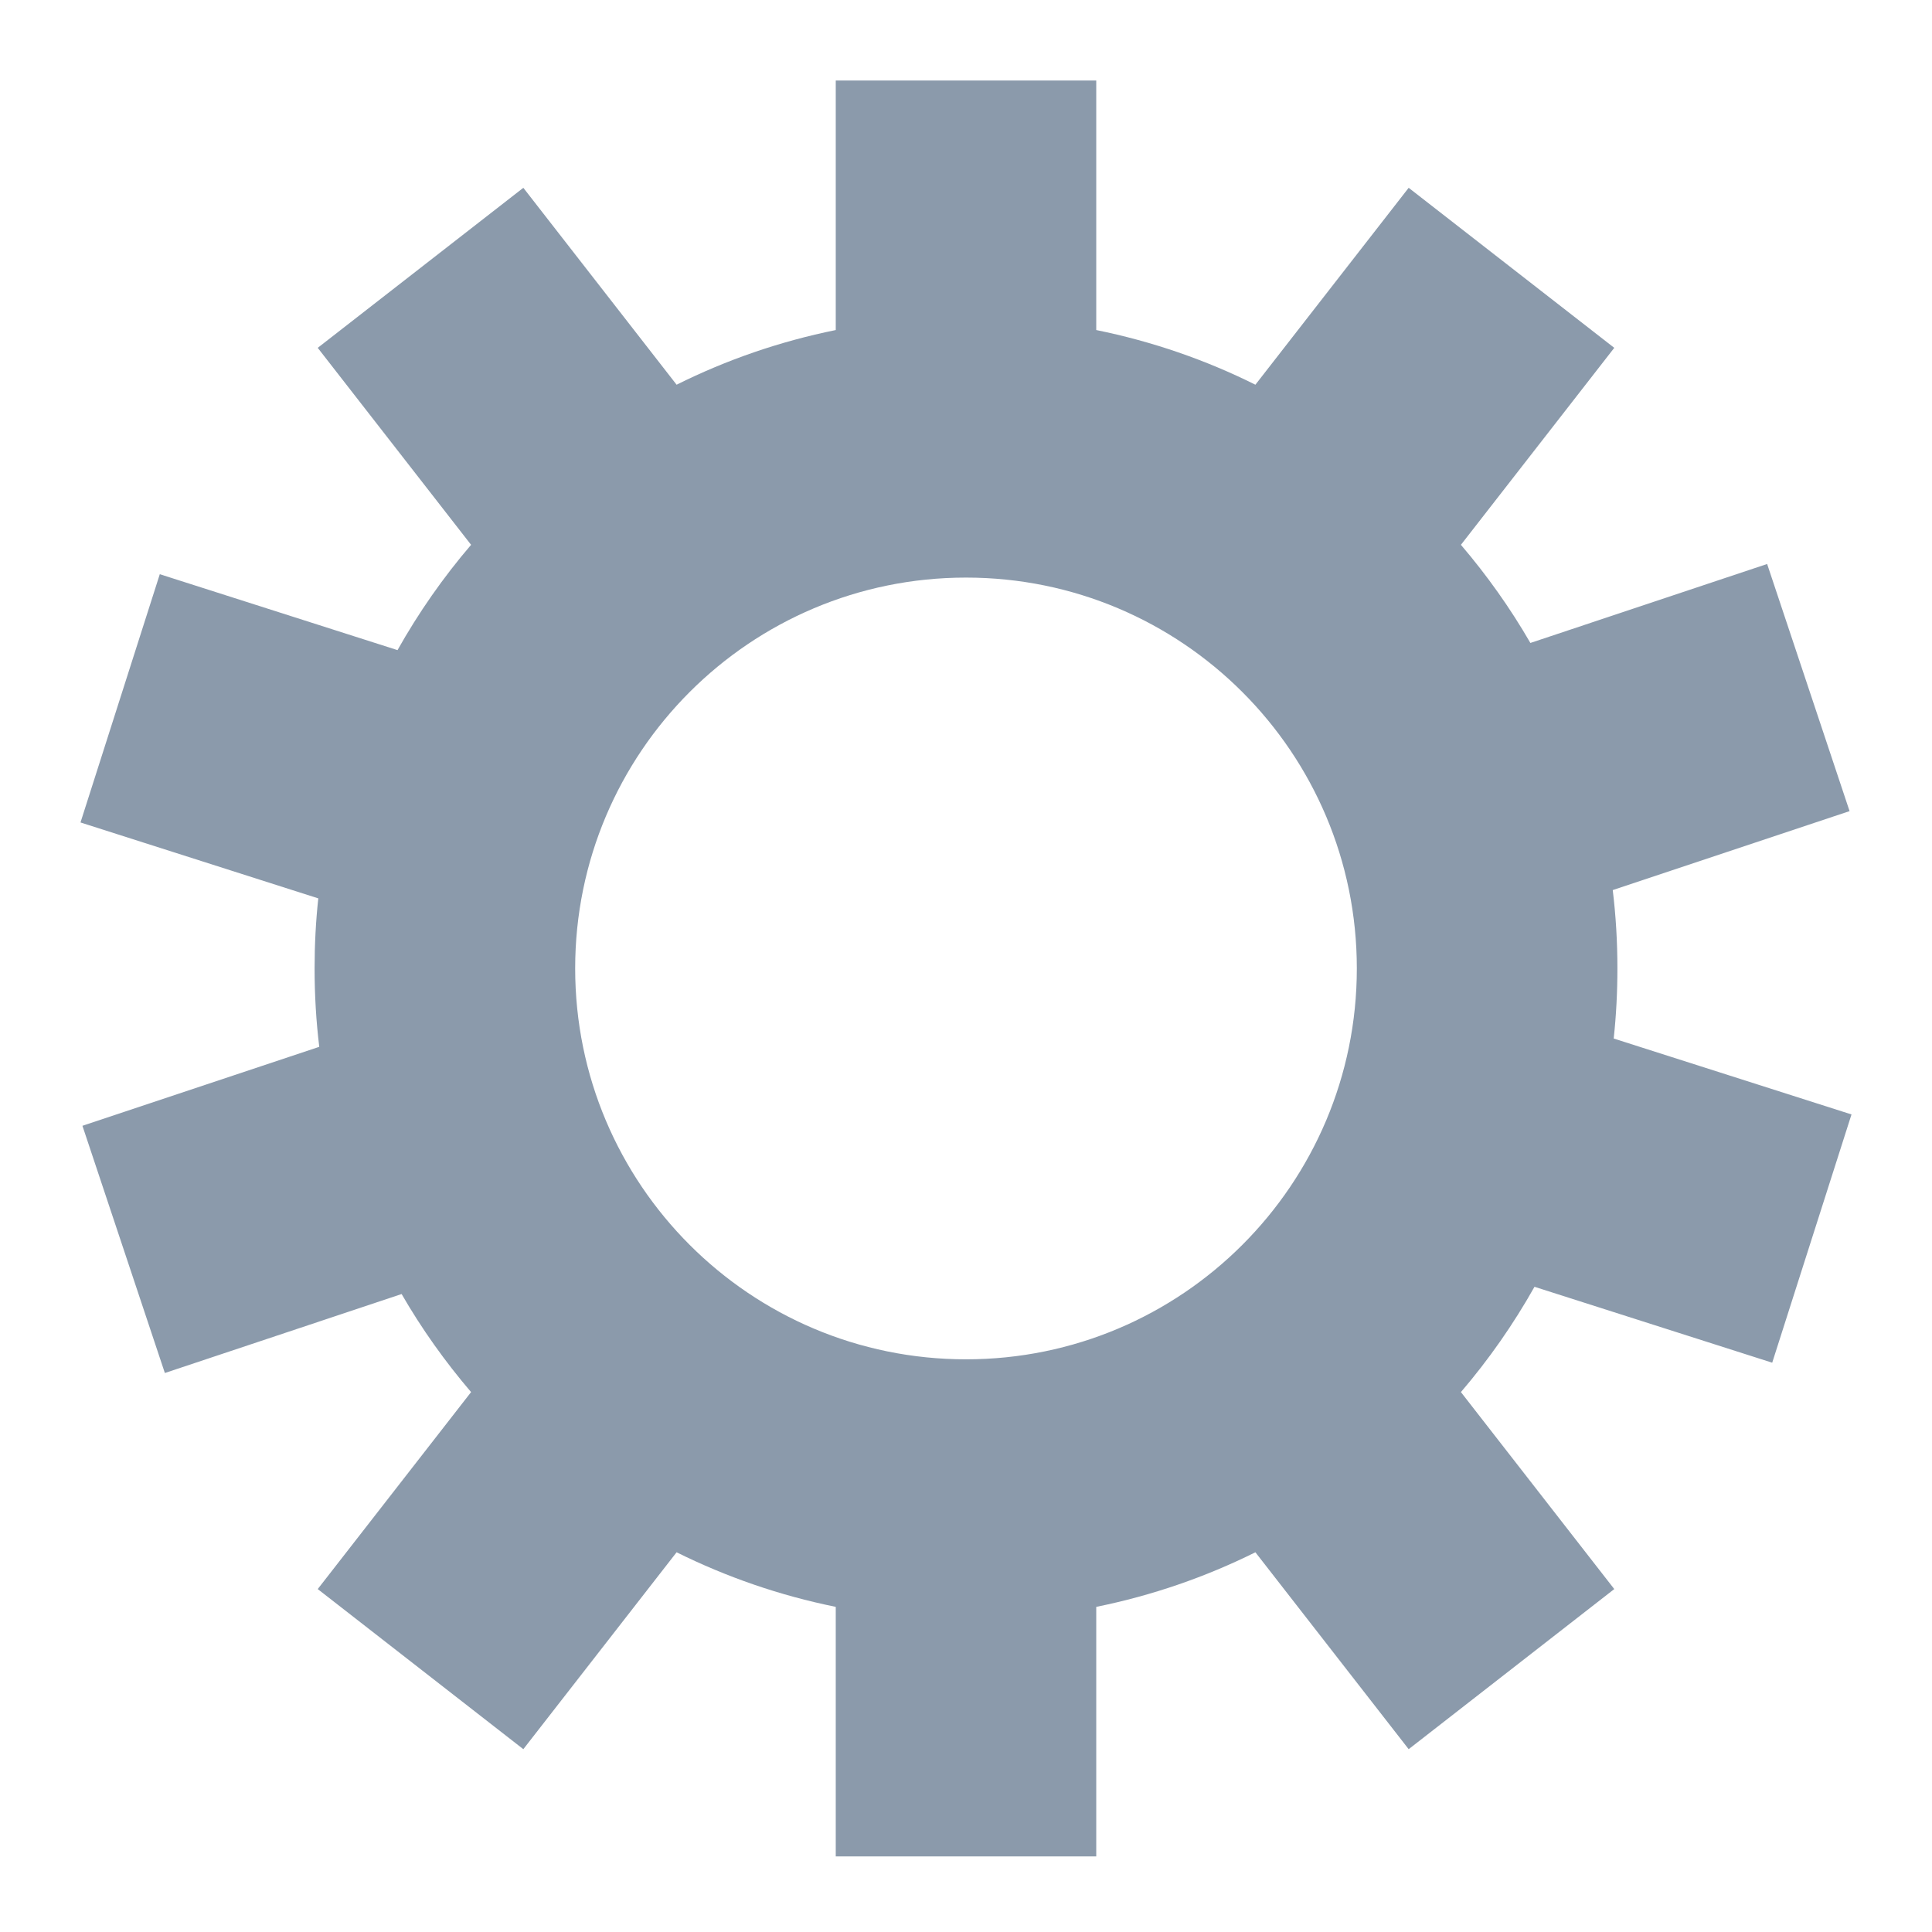 <svg width="24" height="24" viewBox="0 0 24 24" fill="none" xmlns="http://www.w3.org/2000/svg">
<path fill-rule="evenodd" clip-rule="evenodd" d="M10.382 1H13.618V4.1C14.314 4.241 14.977 4.471 15.595 4.779L17.499 2.333L20.053 4.321L18.148 6.768C18.471 7.146 18.761 7.554 19.011 7.987L21.952 7.006L22.976 10.076L20.034 11.057C20.073 11.376 20.092 11.701 20.092 12.03C20.092 12.325 20.077 12.615 20.046 12.901L23 13.844L22.015 16.928L19.062 15.985C18.8 16.451 18.494 16.889 18.148 17.293L20.053 19.74L17.499 21.729L15.595 19.283C14.977 19.59 14.314 19.82 13.618 19.961V23.061H10.382V19.961C9.686 19.82 9.023 19.59 8.405 19.283L6.501 21.729L3.947 19.74L5.852 17.293C5.529 16.915 5.239 16.508 4.989 16.075L2.048 17.056L1.024 13.985L3.966 13.004C3.927 12.685 3.908 12.36 3.908 12.03C3.908 11.736 3.923 11.446 3.954 11.16L1 10.217L1.985 7.133L4.938 8.076C5.2 7.61 5.506 7.172 5.852 6.768L3.947 4.321L6.501 2.333L8.405 4.779C9.023 4.471 9.686 4.241 10.382 4.1V1ZM16.855 12.03C16.855 9.349 14.682 7.175 12 7.175C9.318 7.175 7.145 9.349 7.145 12.03C7.145 14.712 9.318 16.886 12 16.886C14.682 16.886 16.855 14.712 16.855 12.03Z" fill="#8B9AAB"/>
</svg>
